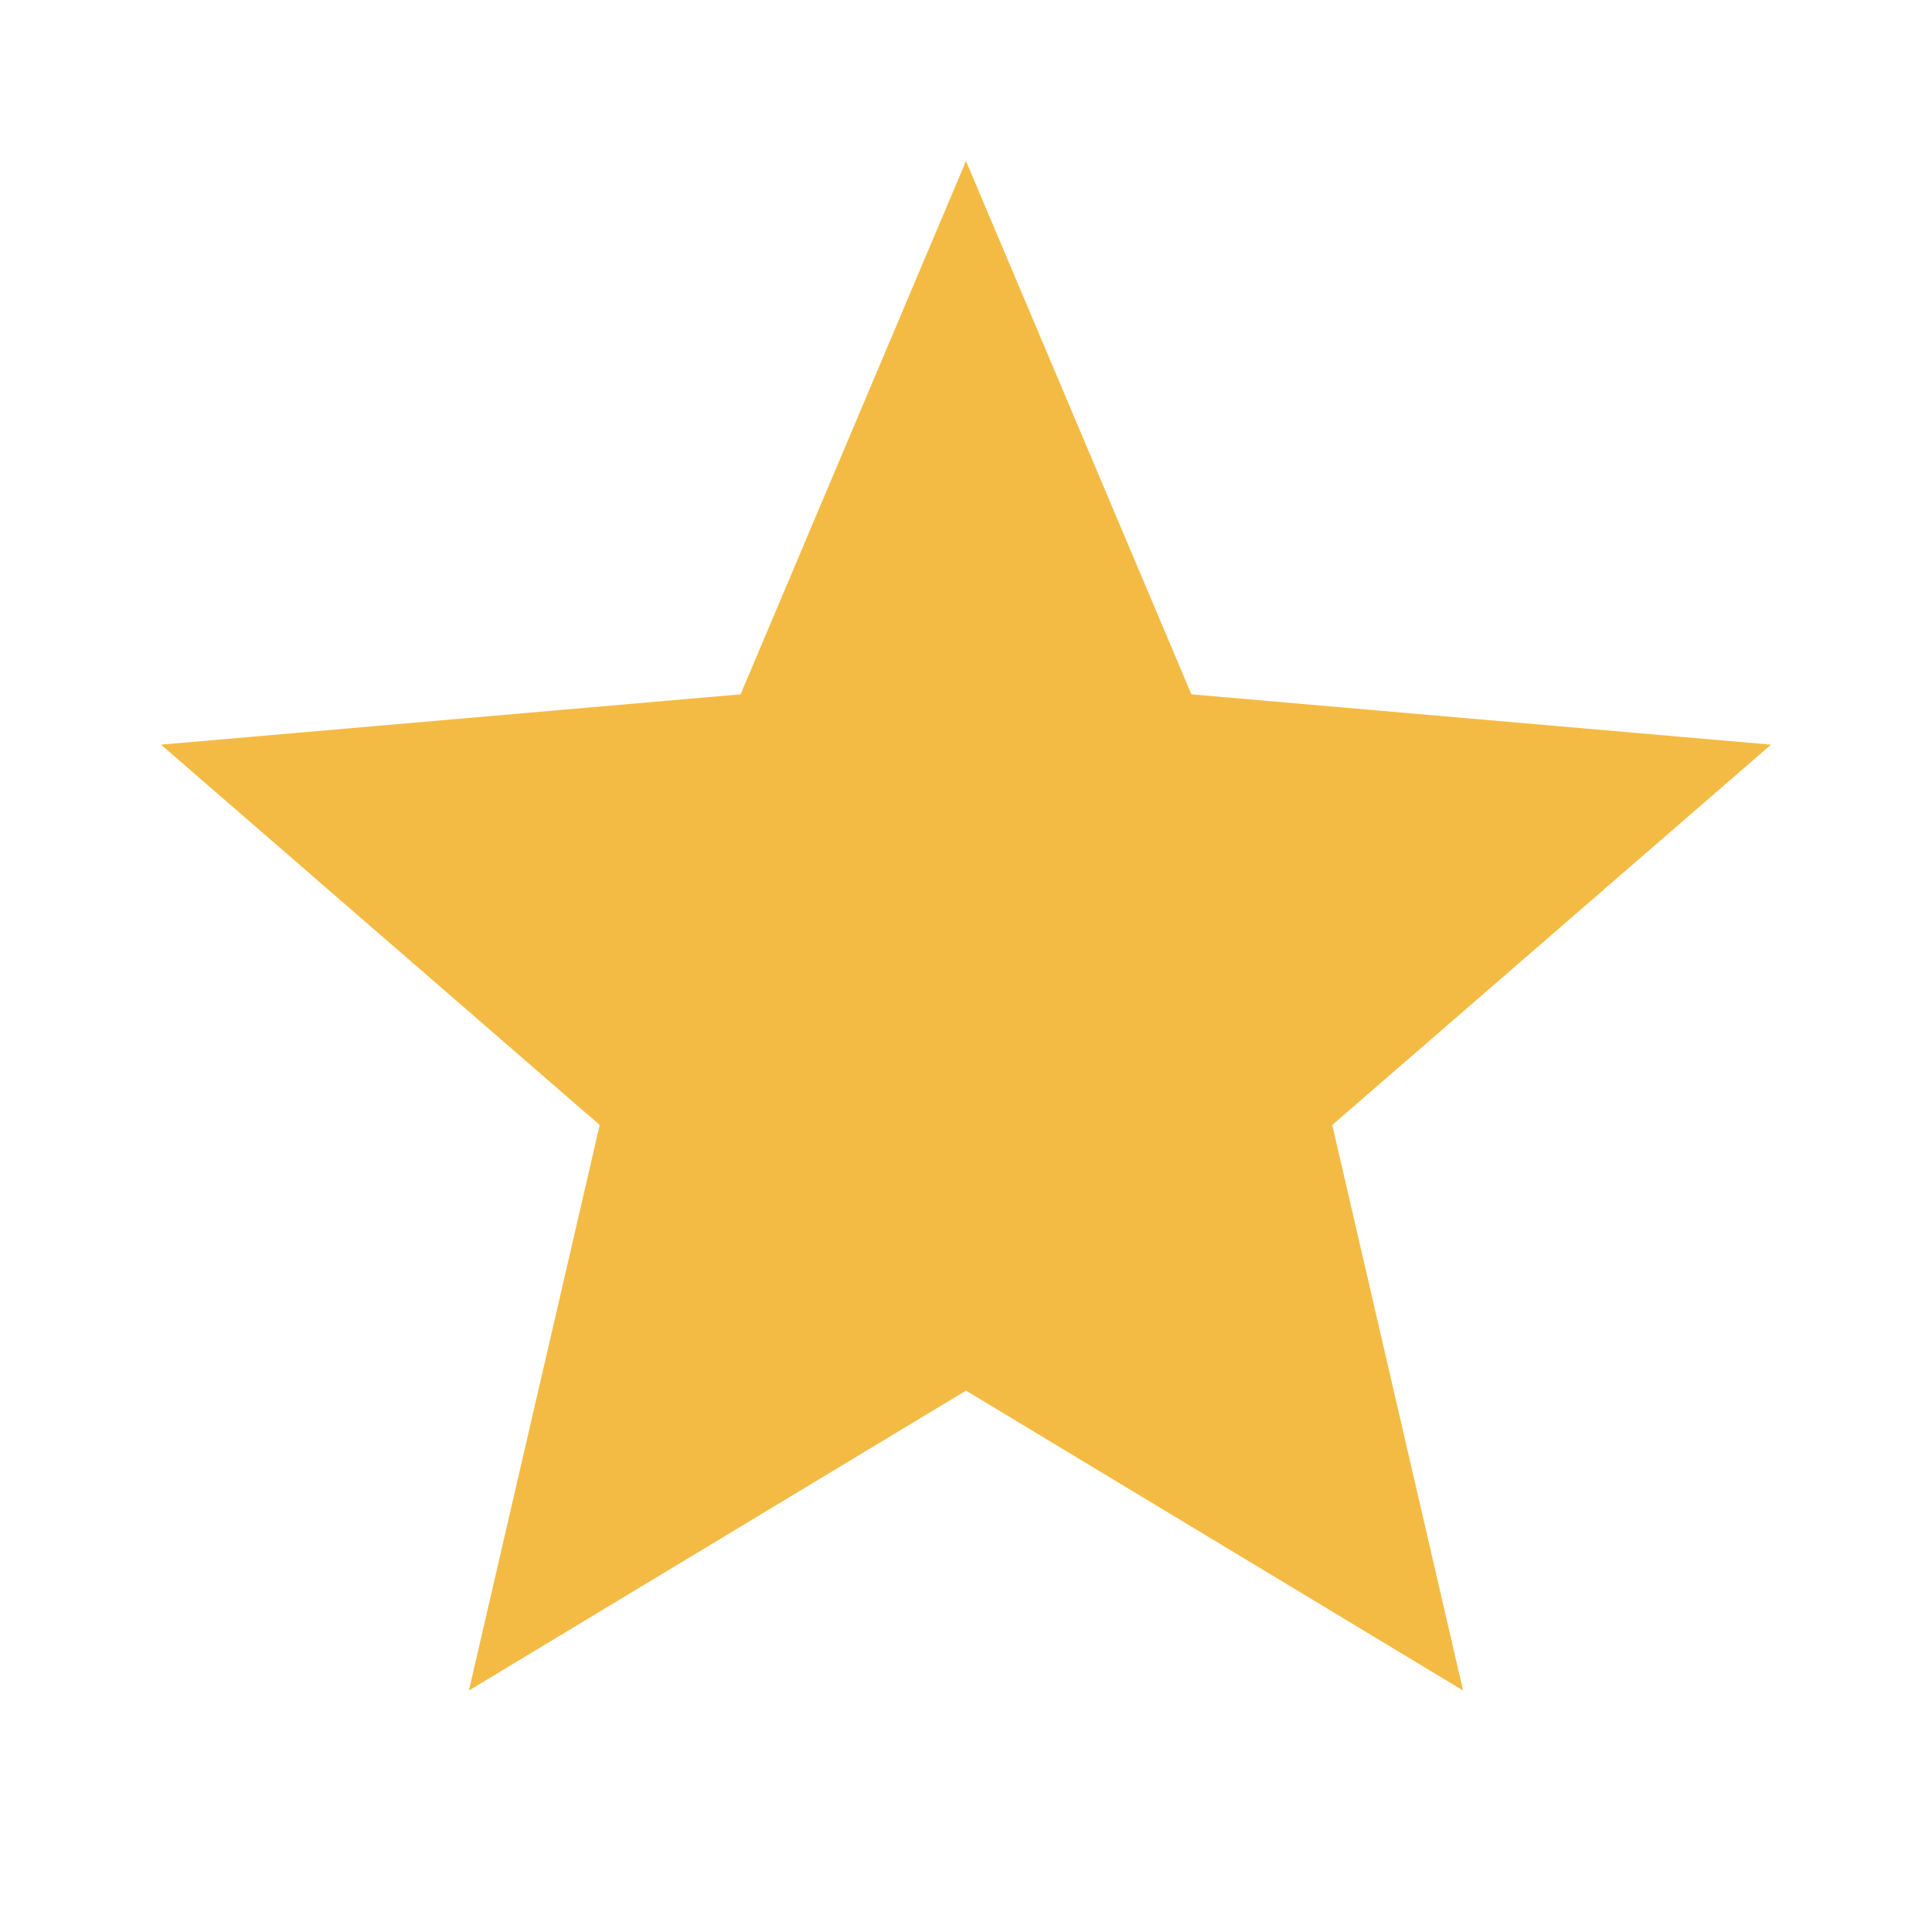 <svg width="42" height="42" viewBox="0 0 42 42" fill="none" xmlns="http://www.w3.org/2000/svg">
<path d="M10.194 36.75L13.037 24.456L3.5 16.188L16.1 15.094L21 3.5L25.9 15.094L38.5 16.188L28.962 24.456L31.806 36.75L21 30.231L10.194 36.75Z" fill="#F4BB44"/>
</svg>
